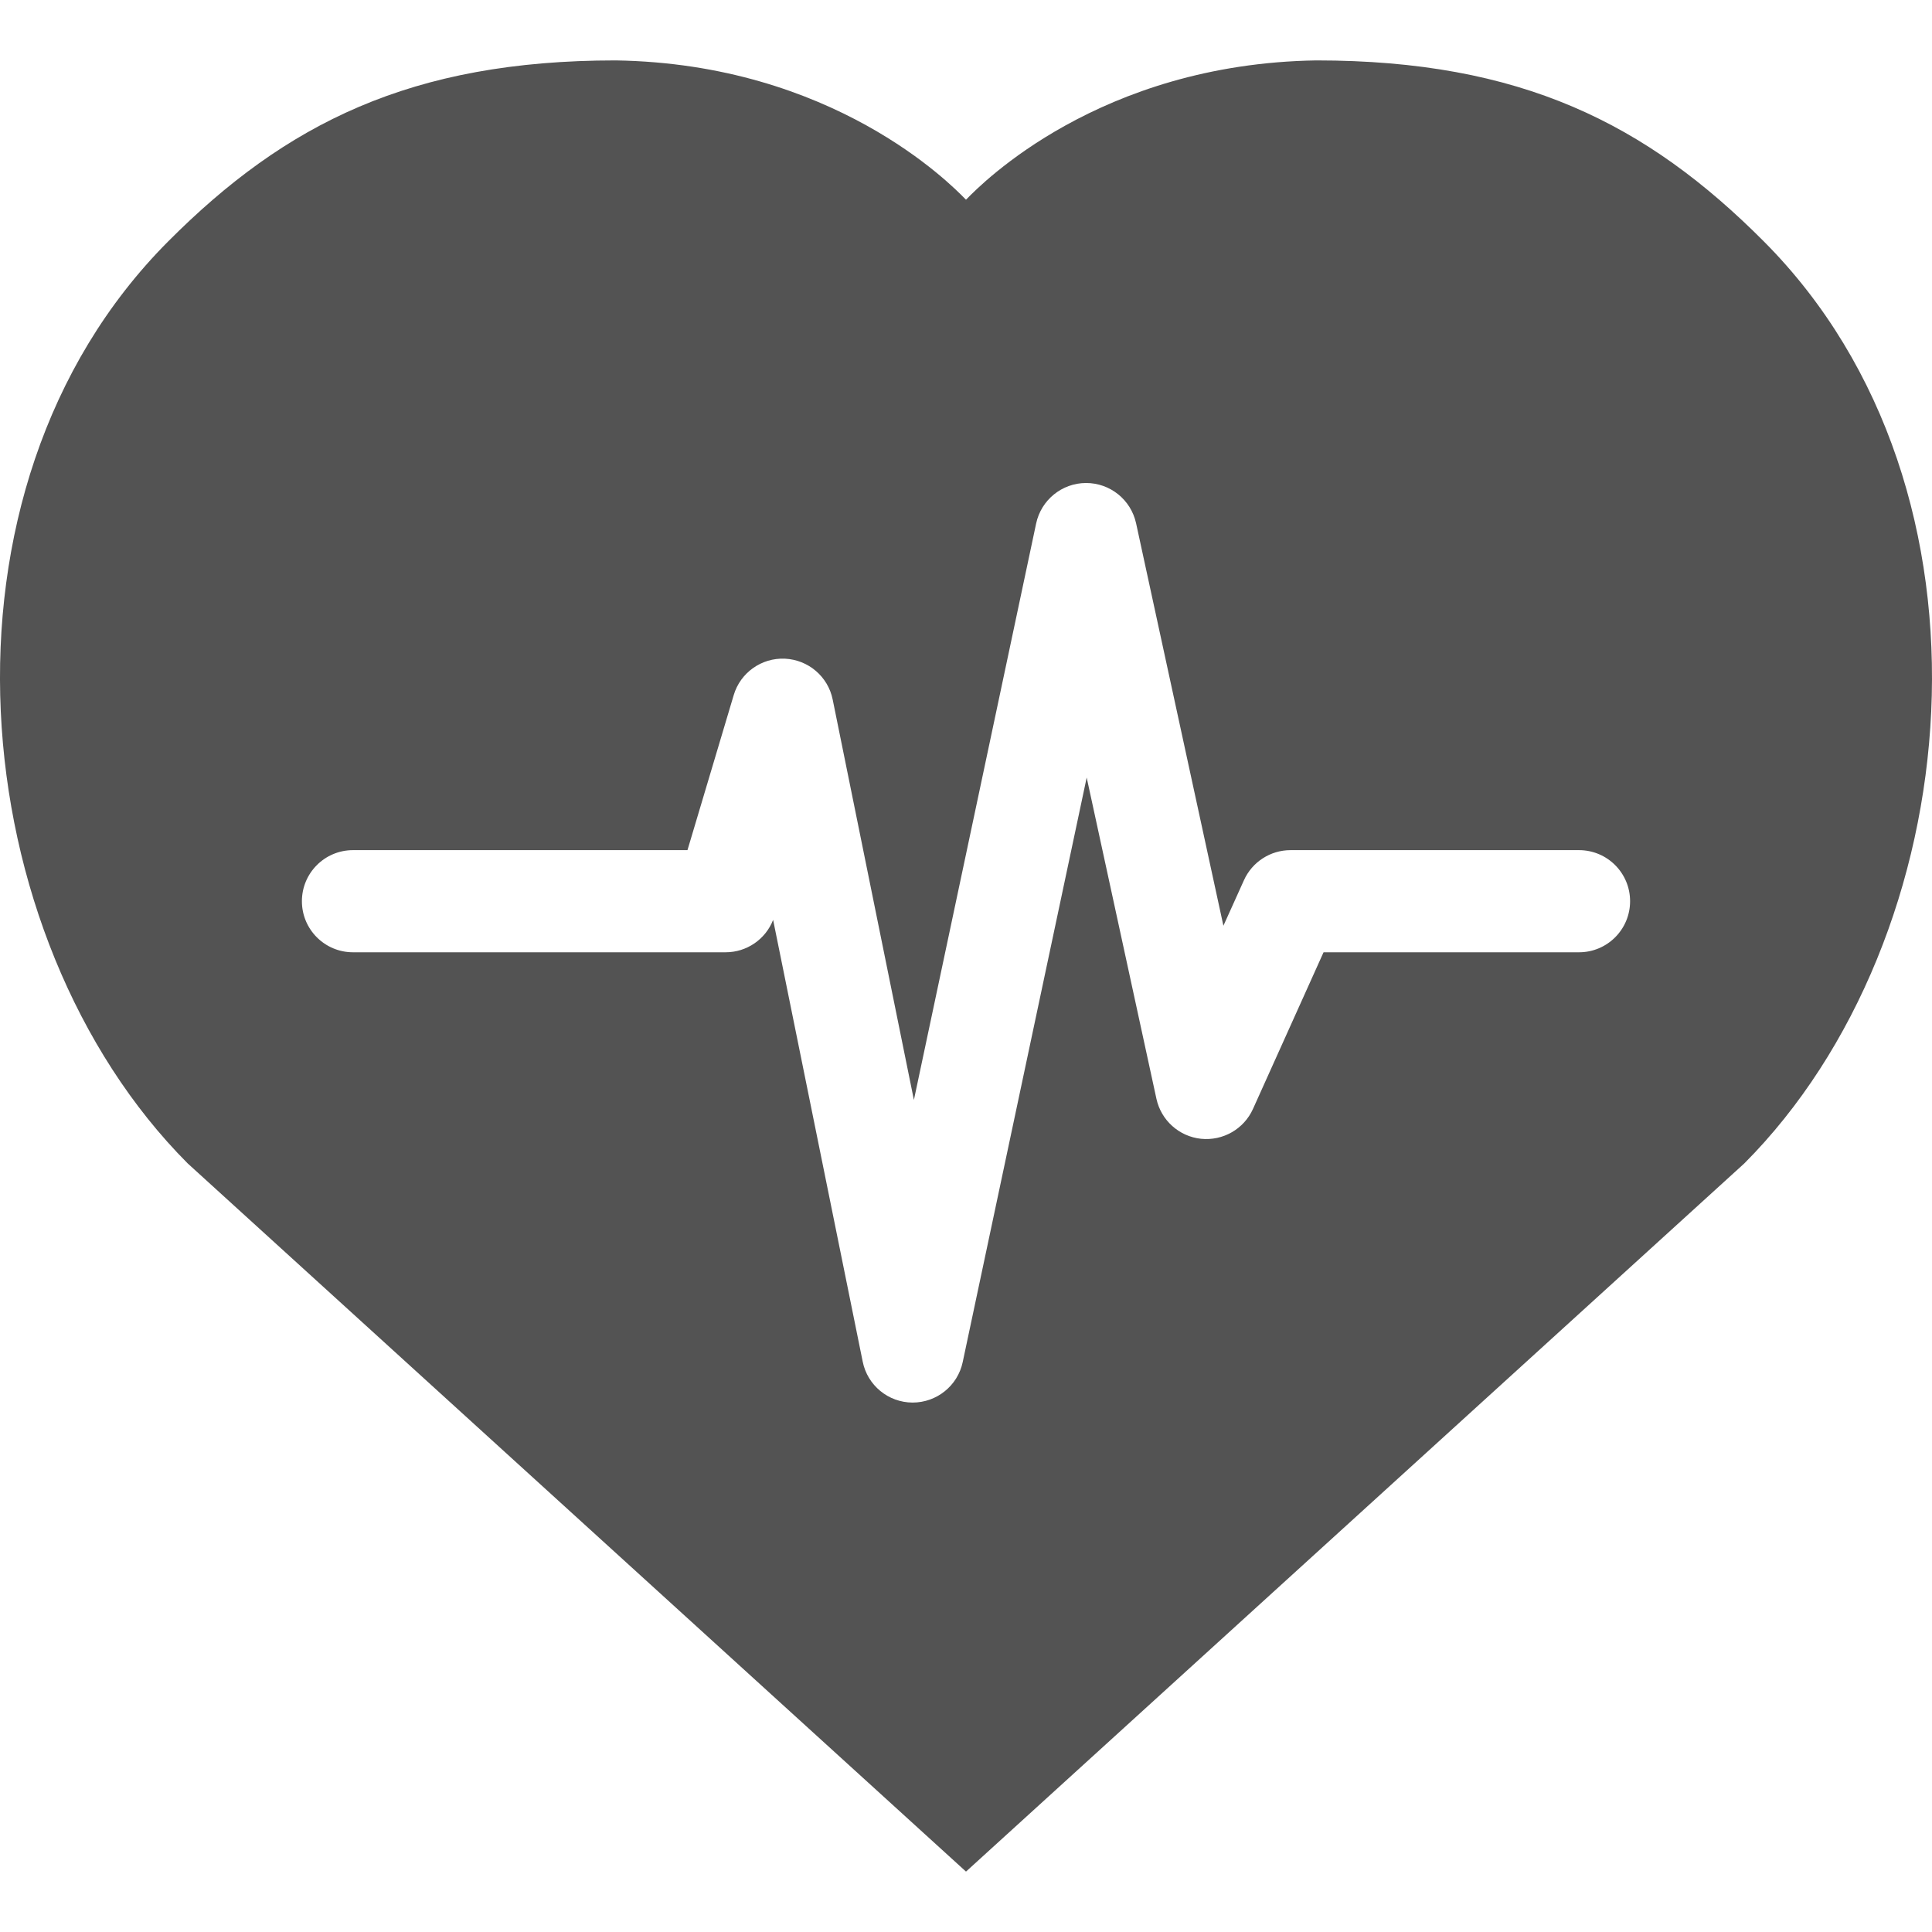 <svg width="30" height="30" viewBox="0 0 30 30" fill="none" xmlns="http://www.w3.org/2000/svg">
<path fill-rule="evenodd" clip-rule="evenodd" d="M2.609 3.751C4.434 1.918 6.384 0.938 9.561 0.938C12.93 0.991 14.762 2.859 14.986 3.087C14.992 3.093 14.996 3.098 15 3.101C15.004 3.098 15.008 3.093 15.014 3.087C15.236 2.86 17.069 0.991 20.439 0.938C23.616 0.938 25.566 1.918 27.391 3.751C31.24 7.616 30.569 14.567 27.086 18.065L15.002 29.06L15.001 29.062L15 29.062L14.999 29.062V29.061L2.914 18.065C-0.569 14.567 -1.24 7.616 2.609 3.751ZM17.641 8.125C17.561 7.76 17.238 7.499 16.863 7.5C16.49 7.501 16.167 7.763 16.089 8.129L14.191 17.08L12.93 10.863C12.858 10.506 12.552 10.245 12.188 10.228C11.825 10.212 11.496 10.445 11.393 10.794L10.675 13.201H5.481C5.043 13.201 4.688 13.556 4.688 13.994C4.688 14.432 5.043 14.787 5.481 14.787H11.267C11.595 14.787 11.887 14.586 12.005 14.284L13.396 21.143C13.47 21.512 13.793 21.777 14.169 21.779C14.545 21.78 14.871 21.518 14.949 21.15L16.874 12.074L17.957 17.062C18.03 17.397 18.309 17.647 18.649 17.683C18.99 17.718 19.315 17.532 19.456 17.22L20.552 14.787H24.519C24.957 14.787 25.312 14.432 25.312 13.994C25.312 13.556 24.957 13.201 24.519 13.201H20.039C19.727 13.201 19.444 13.384 19.316 13.668L18.997 14.375L17.641 8.125Z" fill="#535353"/>
</svg>
